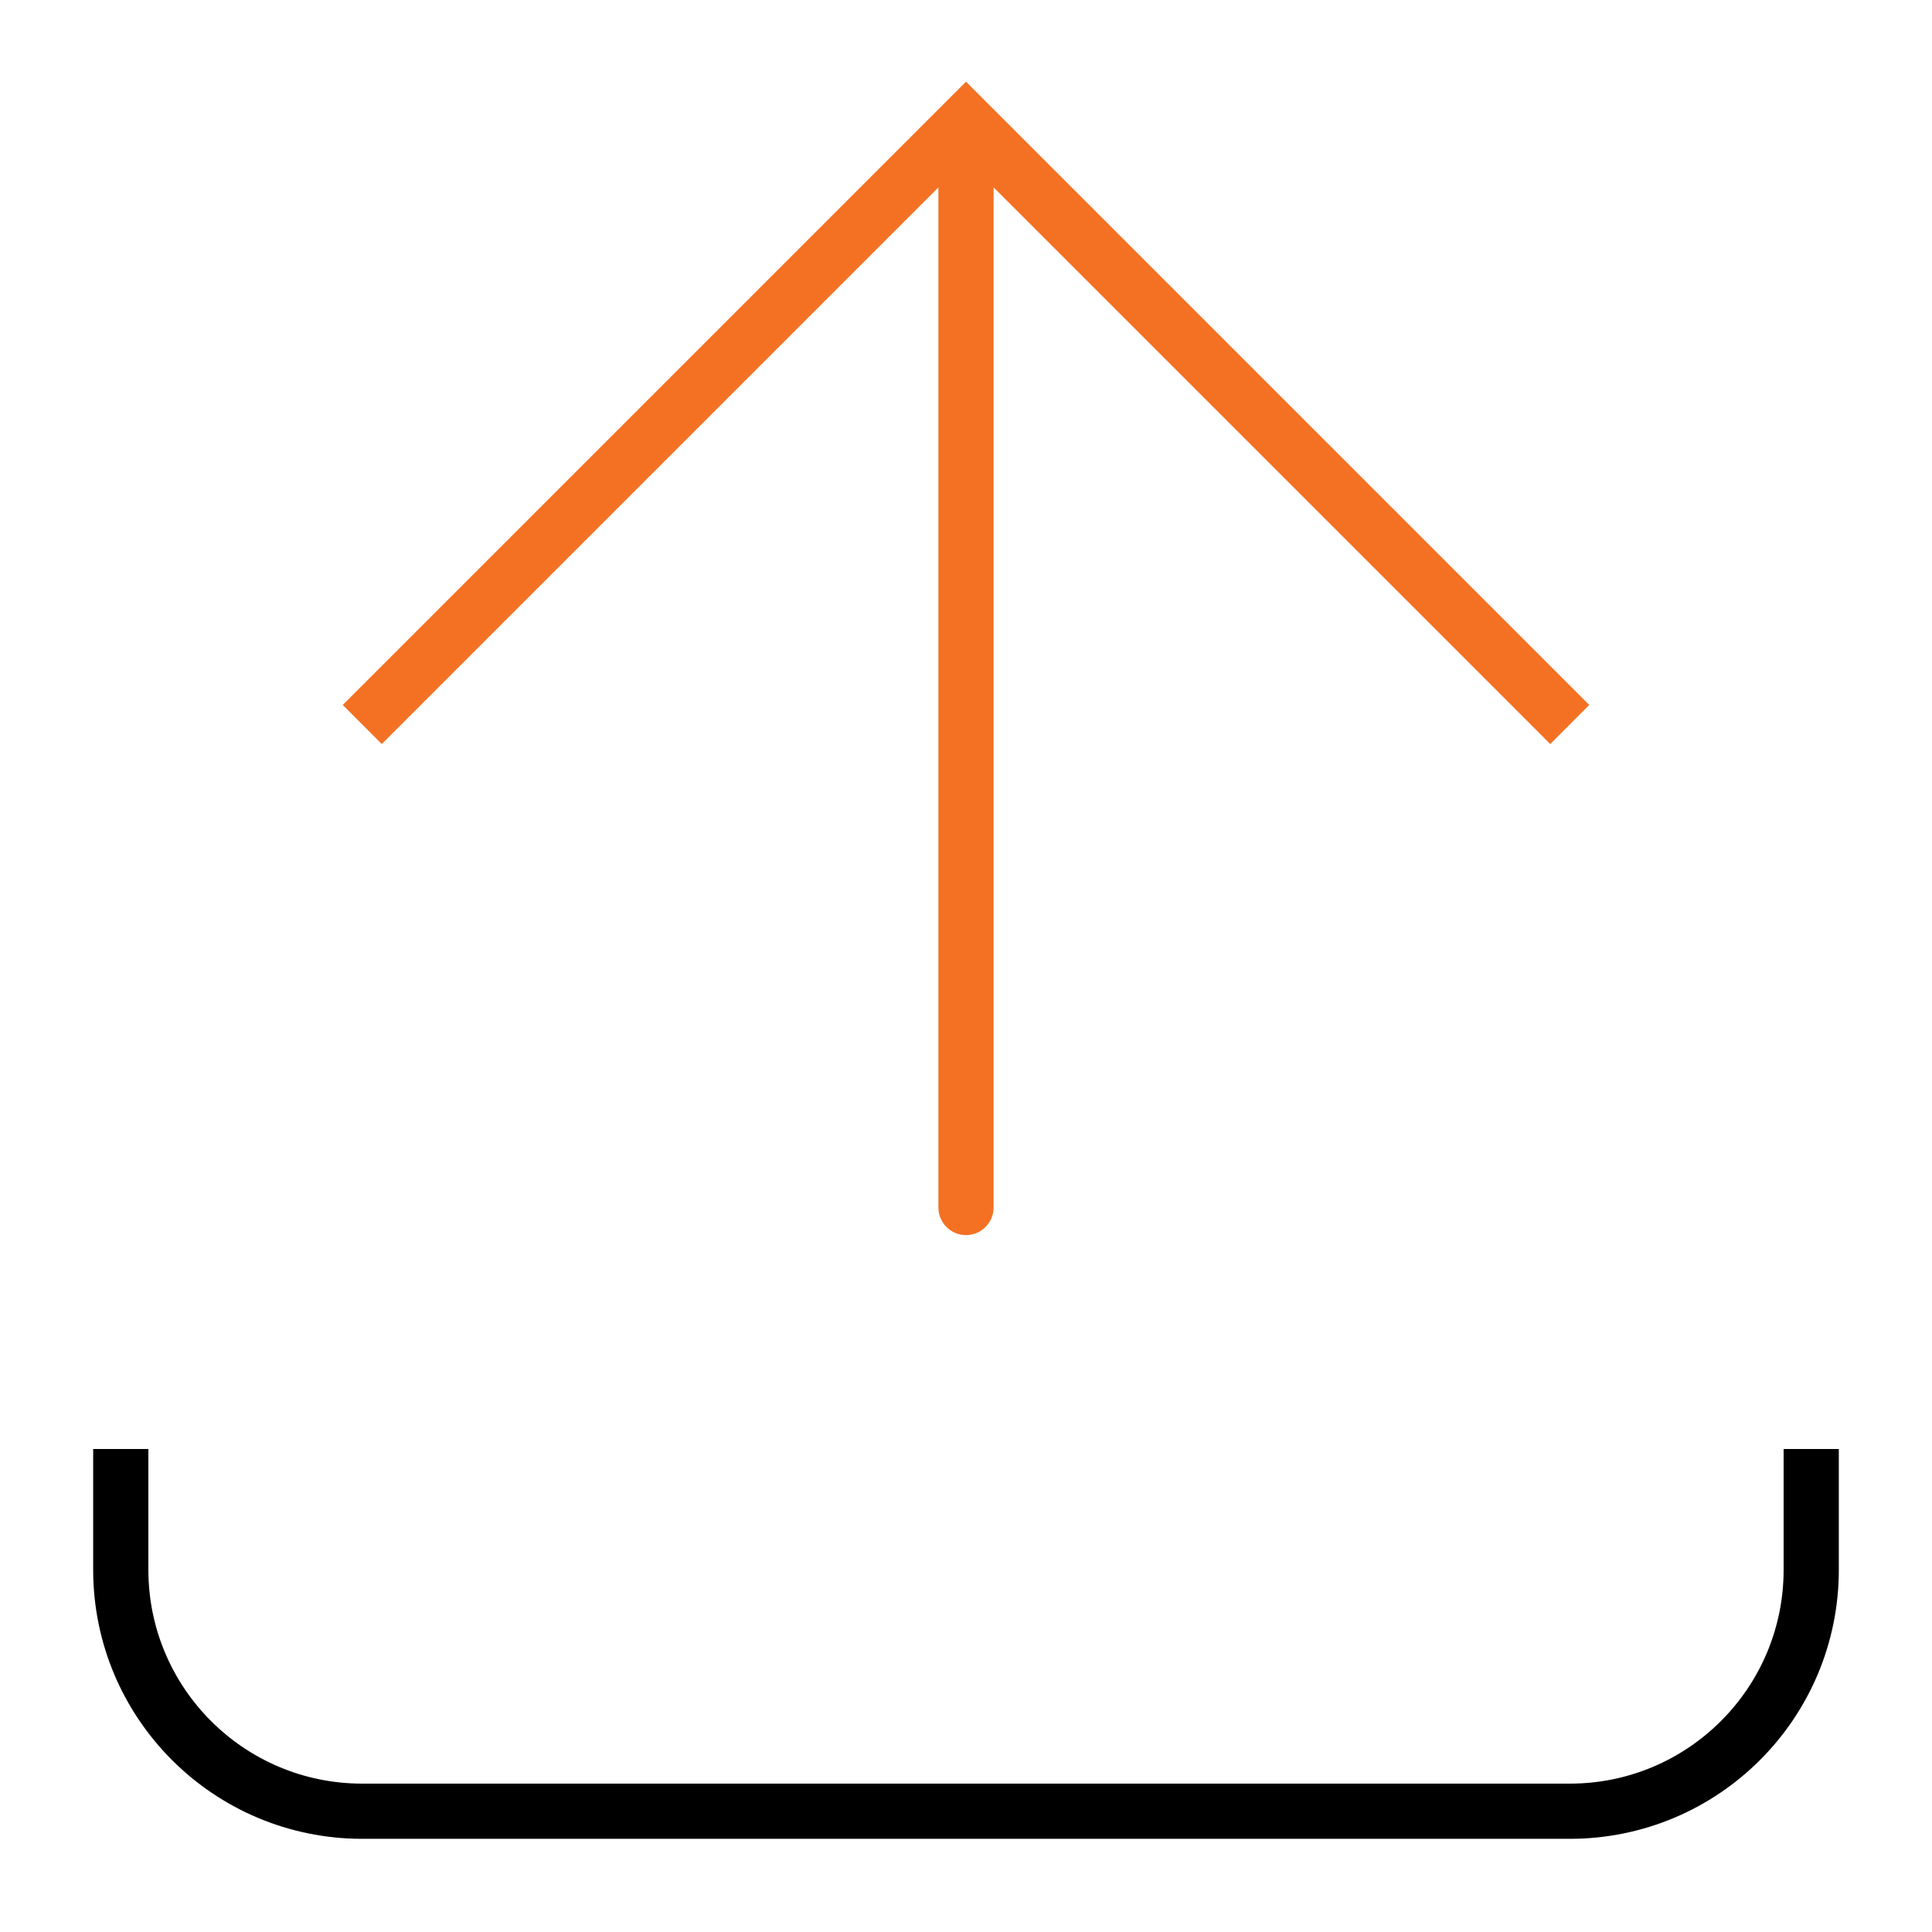 <svg width="35" height="35" viewBox="0 0 35 35" fill="none" xmlns="http://www.w3.org/2000/svg">
<path d="M17.5 2.188L17.146 1.834L17.5 1.48L17.854 1.834L17.5 2.188ZM18 21.875C18 22.151 17.776 22.375 17.5 22.375C17.224 22.375 17 22.151 17 21.875L18 21.875ZM6.209 12.771L17.146 1.834L17.854 2.541L6.916 13.479L6.209 12.771ZM17.854 1.834L28.791 12.771L28.084 13.479L17.146 2.541L17.854 1.834ZM18 2.188L18 21.875L17 21.875L17 2.188L18 2.188Z" fill="#F47123"/>
<path d="M2.188 26.25L2.188 28.438C2.188 30.854 4.146 32.812 6.562 32.812L28.438 32.812C30.854 32.812 32.812 30.854 32.812 28.438V26.25" stroke="transparant"/>
</svg>
